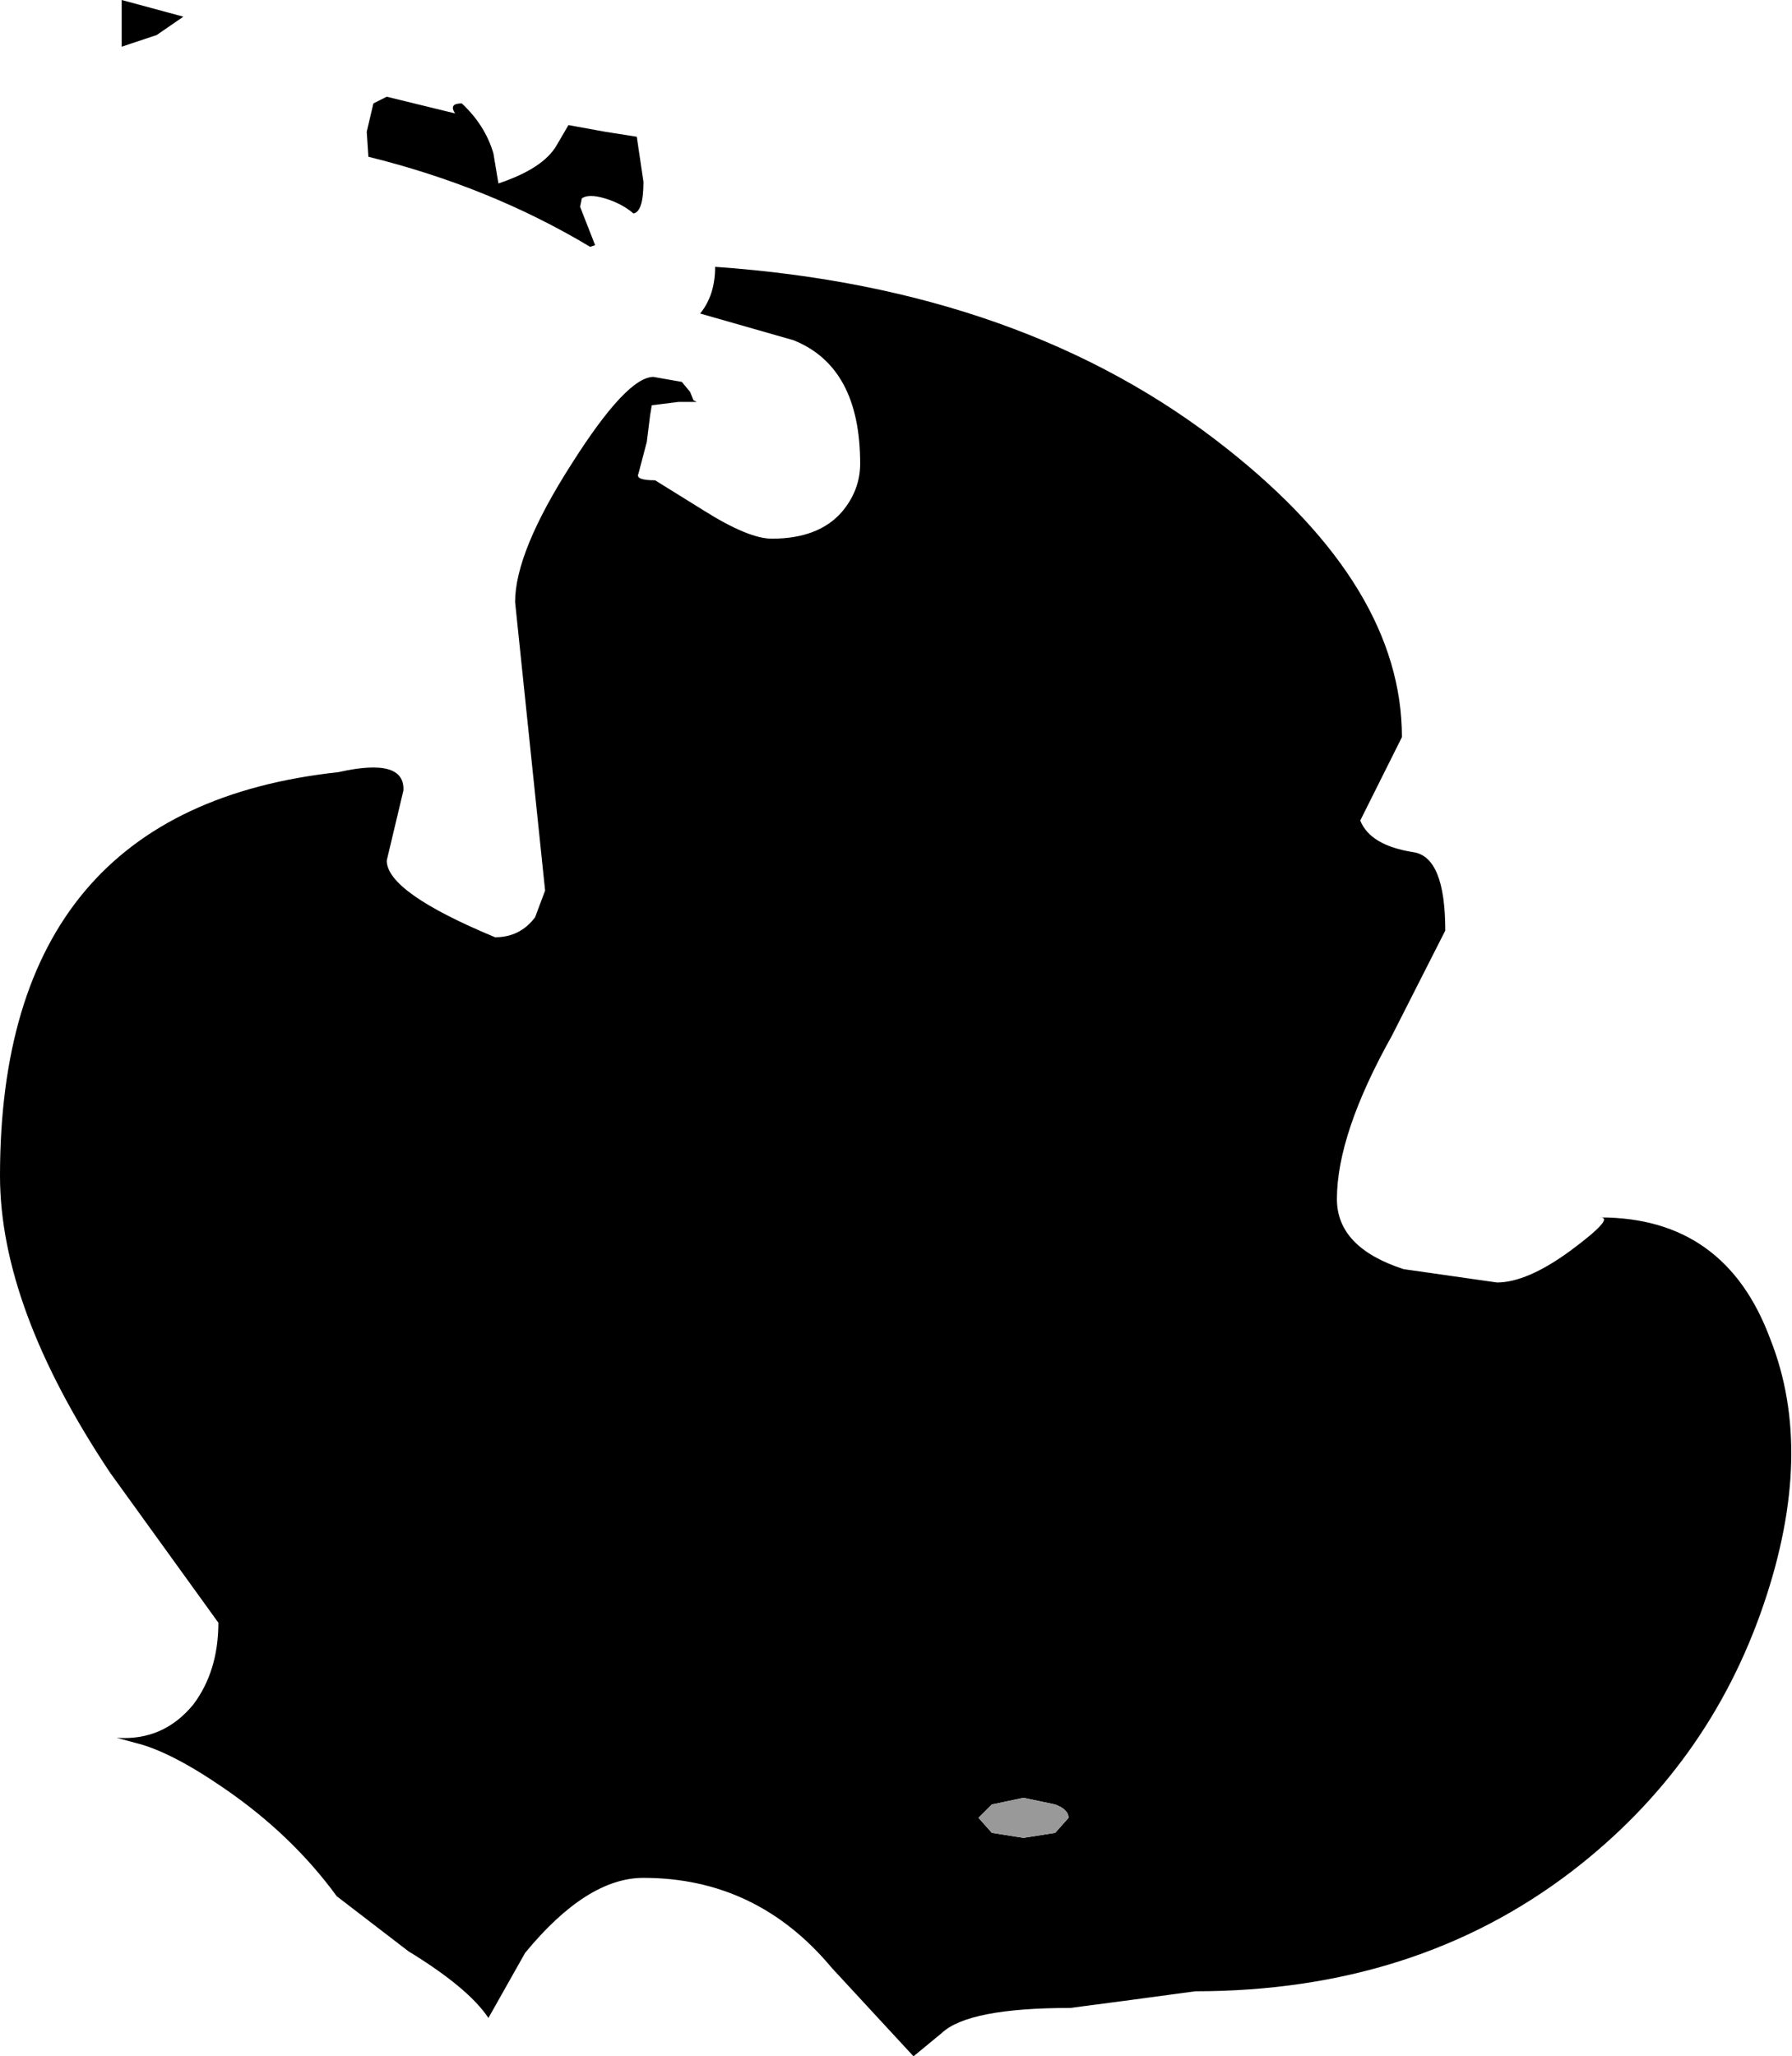 <?xml version="1.0" encoding="UTF-8" standalone="no"?>
<svg xmlns:xlink="http://www.w3.org/1999/xlink" height="61.65px" width="53.75px" xmlns="http://www.w3.org/2000/svg">
  <g transform="matrix(1.0, 0.0, 0.0, 1.0, 129.8, 1.9)">
    <path d="M-125.1 -0.85 L-126.15 -0.5 -126.15 -1.9 -124.3 -1.4 -125.1 -0.85 M-76.9 46.2 Q-78.55 51.05 -82.65 54.2 -87.35 57.8 -93.95 57.8 L-95.8 58.05 -97.7 58.3 Q-100.75 58.3 -101.55 59.05 L-102.4 59.75 -104.85 57.1 Q-107.1 54.4 -110.5 54.4 -112.2 54.4 -114.05 56.65 L-115.15 58.6 Q-115.75 57.7 -117.55 56.6 L-119.7 54.95 Q-121.05 53.1 -123.1 51.7 -124.7 50.6 -125.75 50.35 L-126.3 50.2 Q-124.9 50.3 -124.0 49.2 -123.25 48.2 -123.25 46.75 L-126.5 42.25 Q-129.8 37.3 -129.8 33.35 -129.8 22.35 -119.65 21.25 -117.65 20.8 -117.7 21.8 L-118.2 23.9 Q-118.2 24.85 -114.95 26.2 -114.2 26.2 -113.75 25.6 L-113.45 24.8 -114.35 16.15 Q-114.35 14.65 -112.65 12.0 -111.0 9.4 -110.2 9.4 L-109.35 9.55 -109.1 9.85 -109.0 10.1 -108.9 10.15 -109.45 10.15 -110.25 10.25 -110.3 10.55 -110.4 11.35 -110.65 12.3 Q-110.75 12.5 -110.15 12.5 L-108.7 13.4 Q-107.35 14.25 -106.65 14.25 -105.25 14.25 -104.55 13.45 -104.0 12.8 -104.0 12.0 -104.0 9.1 -106.0 8.3 L-108.8 7.5 Q-108.35 6.95 -108.35 6.1 -99.05 6.75 -93.0 11.55 -87.75 15.7 -87.75 20.2 L-89.0 22.7 Q-88.7 23.45 -87.4 23.65 -86.45 23.8 -86.45 26.0 L-88.05 29.15 Q-89.7 32.1 -89.7 34.05 -89.7 35.5 -87.7 36.15 L-84.9 36.55 Q-84.0 36.55 -82.7 35.6 -81.35 34.6 -81.8 34.6 -78.05 34.6 -76.7 38.25 -75.35 41.65 -76.9 46.2 M-110.5 3.55 Q-110.5 4.45 -110.8 4.5 -111.15 4.2 -111.65 4.05 -112.15 3.9 -112.35 4.05 L-112.4 4.3 -111.95 5.45 -112.1 5.5 Q-115.1 3.7 -118.75 2.8 L-118.8 2.05 -118.6 1.2 -118.2 1.0 -116.15 1.5 Q-116.35 1.2 -115.95 1.2 -115.25 1.85 -115.0 2.7 L-114.85 3.6 Q-113.5 3.15 -113.1 2.45 L-112.75 1.85 -111.65 2.05 -110.7 2.2 -110.5 3.55 M-98.15 52.2 L-99.1 52.0 -100.05 52.2 -100.45 52.6 -100.05 53.05 -99.1 53.2 -98.15 53.05 -97.75 52.6 Q-97.75 52.35 -98.15 52.2" fill="#000000" fill-rule="evenodd" stroke="none"/>
    <path d="M-98.15 52.2 Q-97.75 52.35 -97.75 52.6 L-98.15 53.05 -99.1 53.2 -100.05 53.05 -100.45 52.6 -100.05 52.2 -99.1 52.0 -98.15 52.2" fill="#999999" fill-rule="evenodd" stroke="none"/>
  </g>
</svg>
